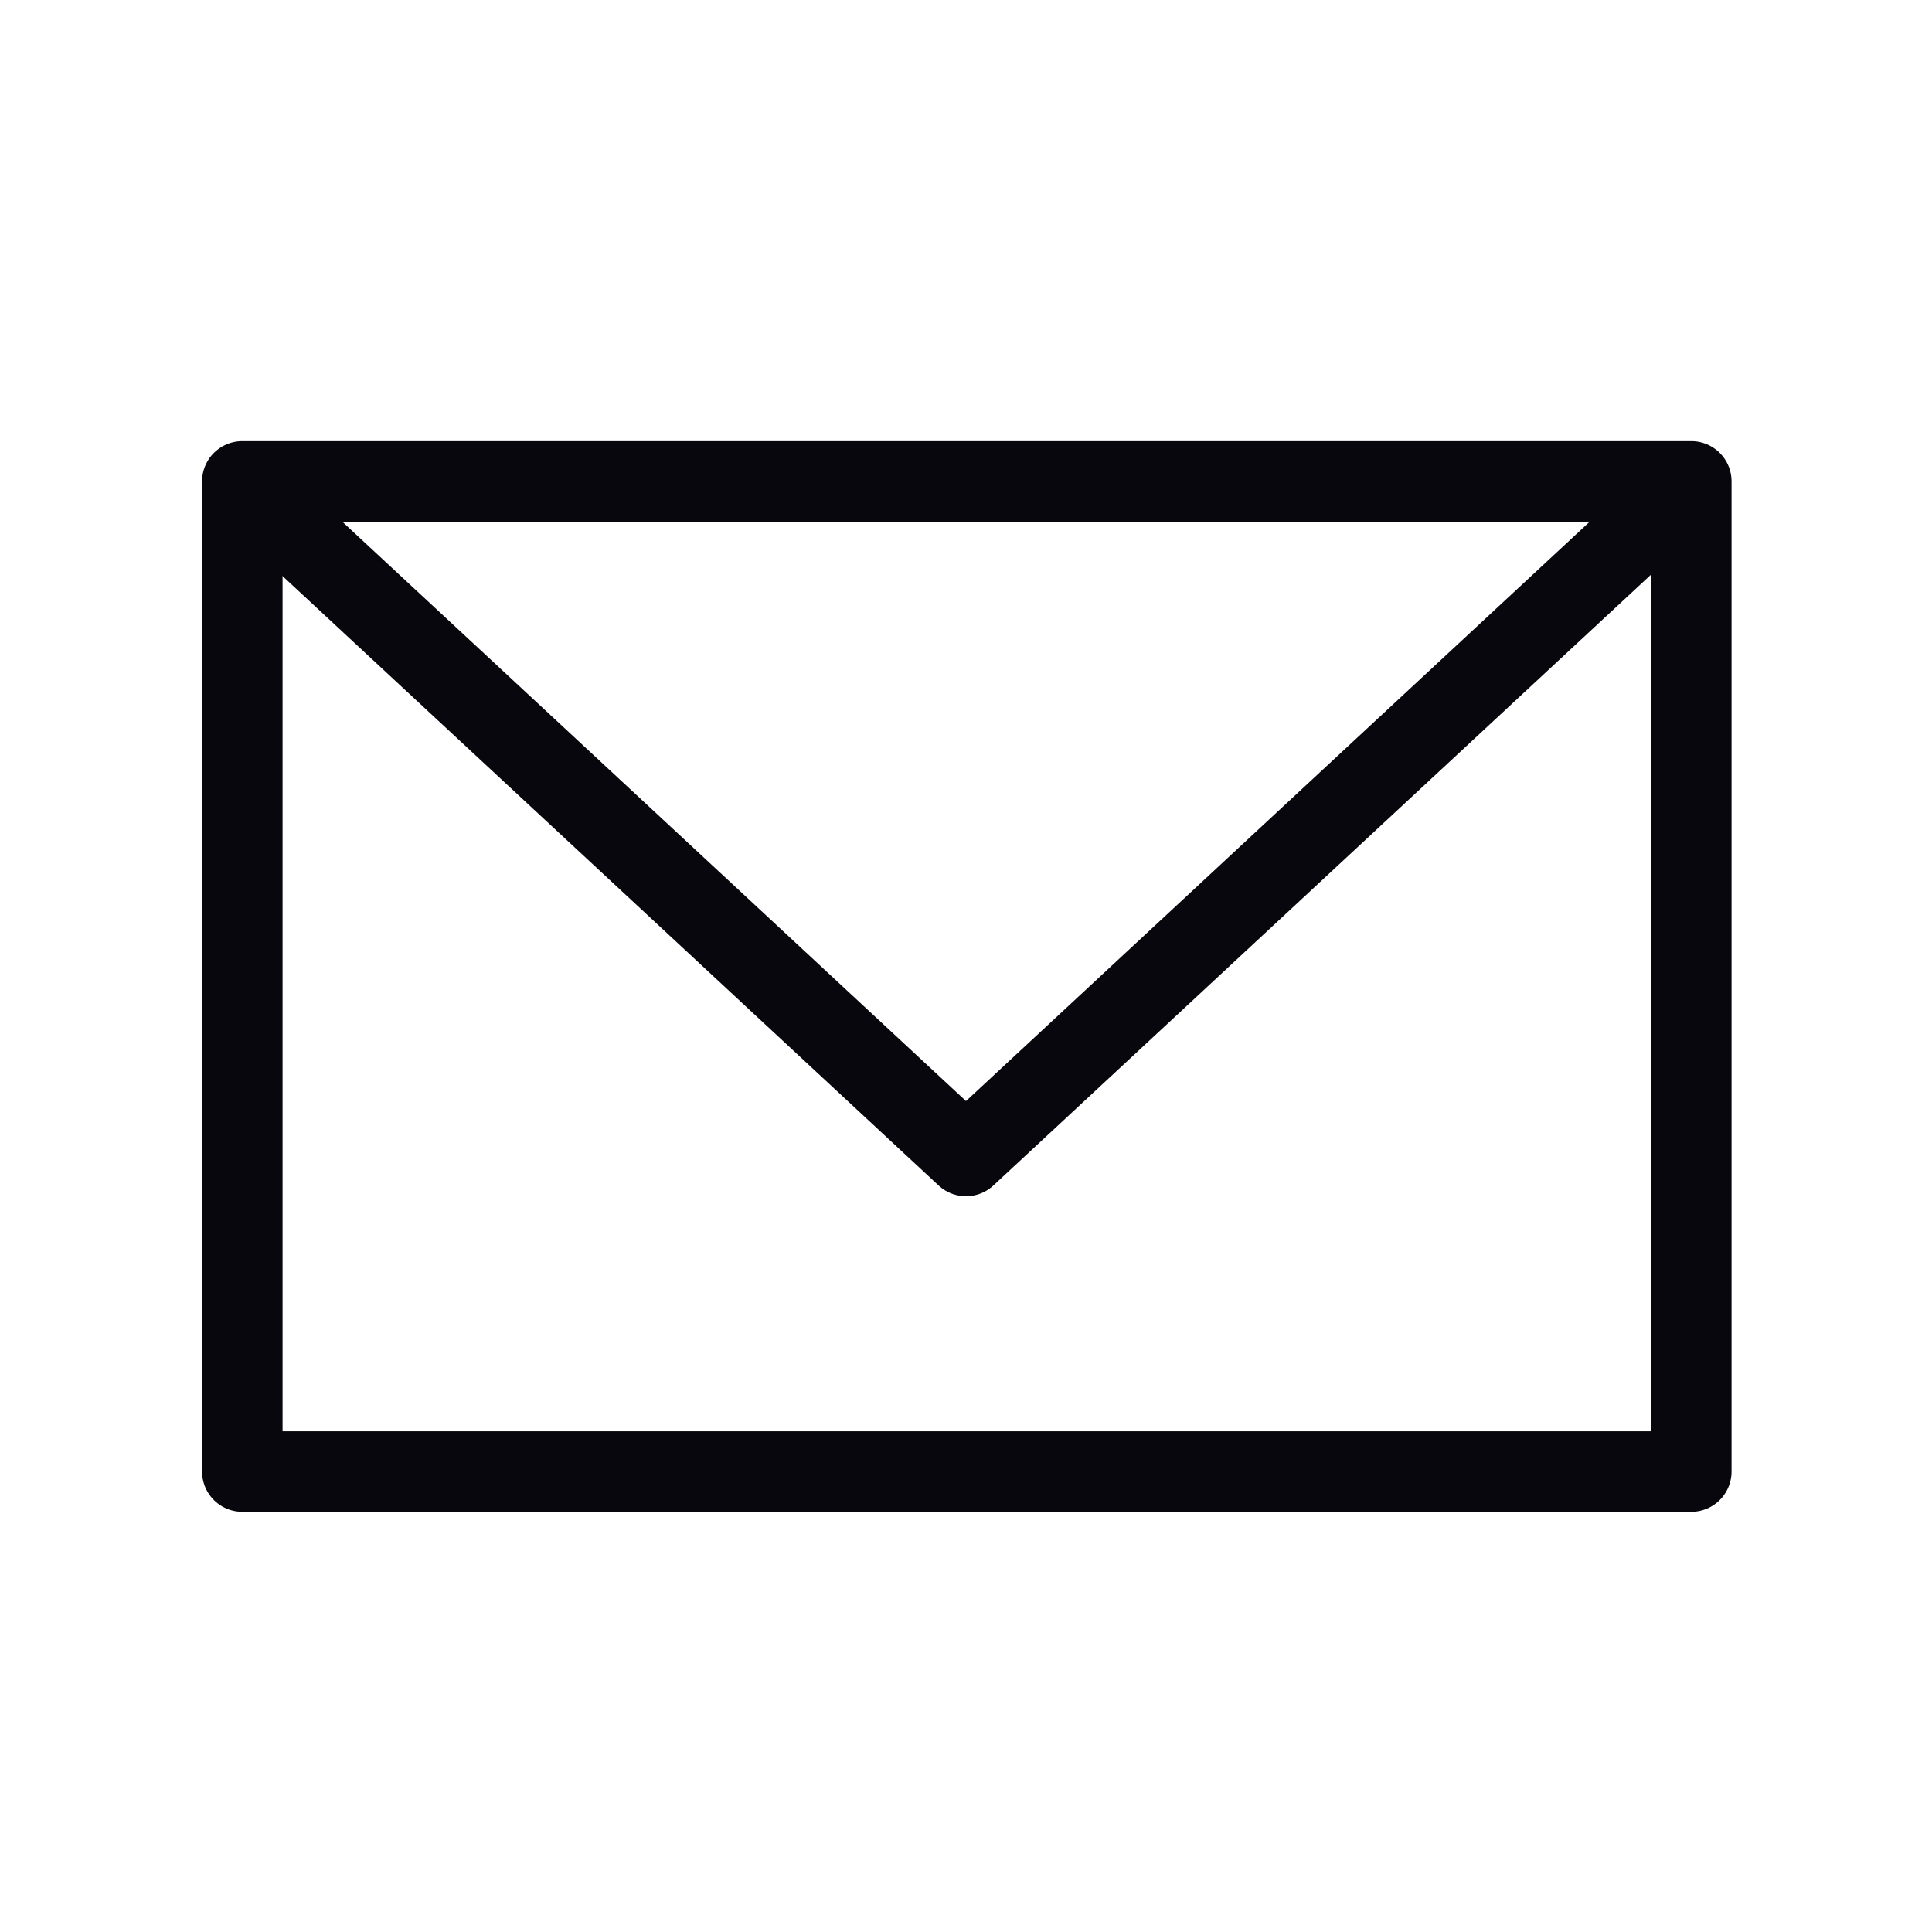 <svg xmlns="http://www.w3.org/2000/svg" viewBox="0 0 24 24">
  <defs>
    <style>
      .cls-1 {
        fill: none;
        stroke: #07070d;
        stroke-linejoin: round;
      }
    </style>
  </defs>
  <title>icon-mail</title>
  <g id="icon-mail">
    <g>
      <rect id="Rectangle_3985" data-name="Rectangle 3985" class="cls-1" x="3.01" y="5.98" width="18" height="12.3"/>
      <path id="Path_9251" data-name="Path 9251" class="cls-1" d="M3,6l9,8.36L21,6"/>
    </g>
  </g>
</svg>
